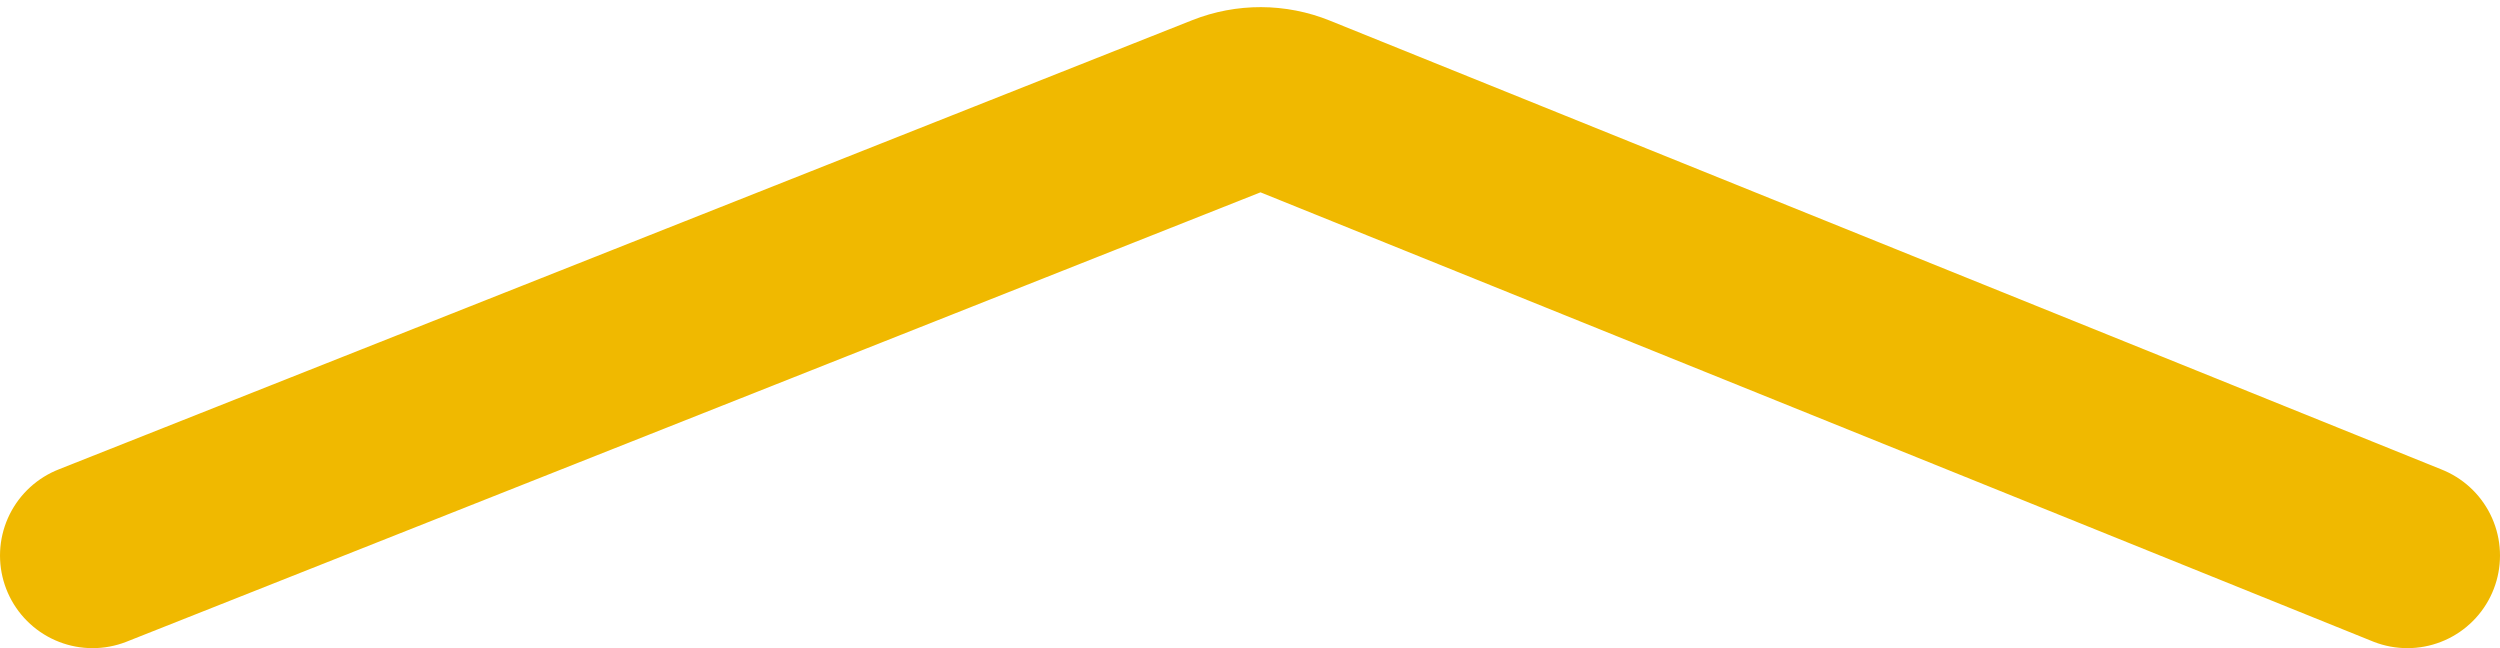 <svg width="54" height="14" viewBox="0 0 54 14" fill="none" xmlns="http://www.w3.org/2000/svg">
<path d="M2 12L26.49 2.295C26.967 2.106 27.499 2.107 27.976 2.3L52 12" stroke="#F0B900" stroke-width="4" stroke-linecap="round" stroke-linejoin="round"/>
</svg>
